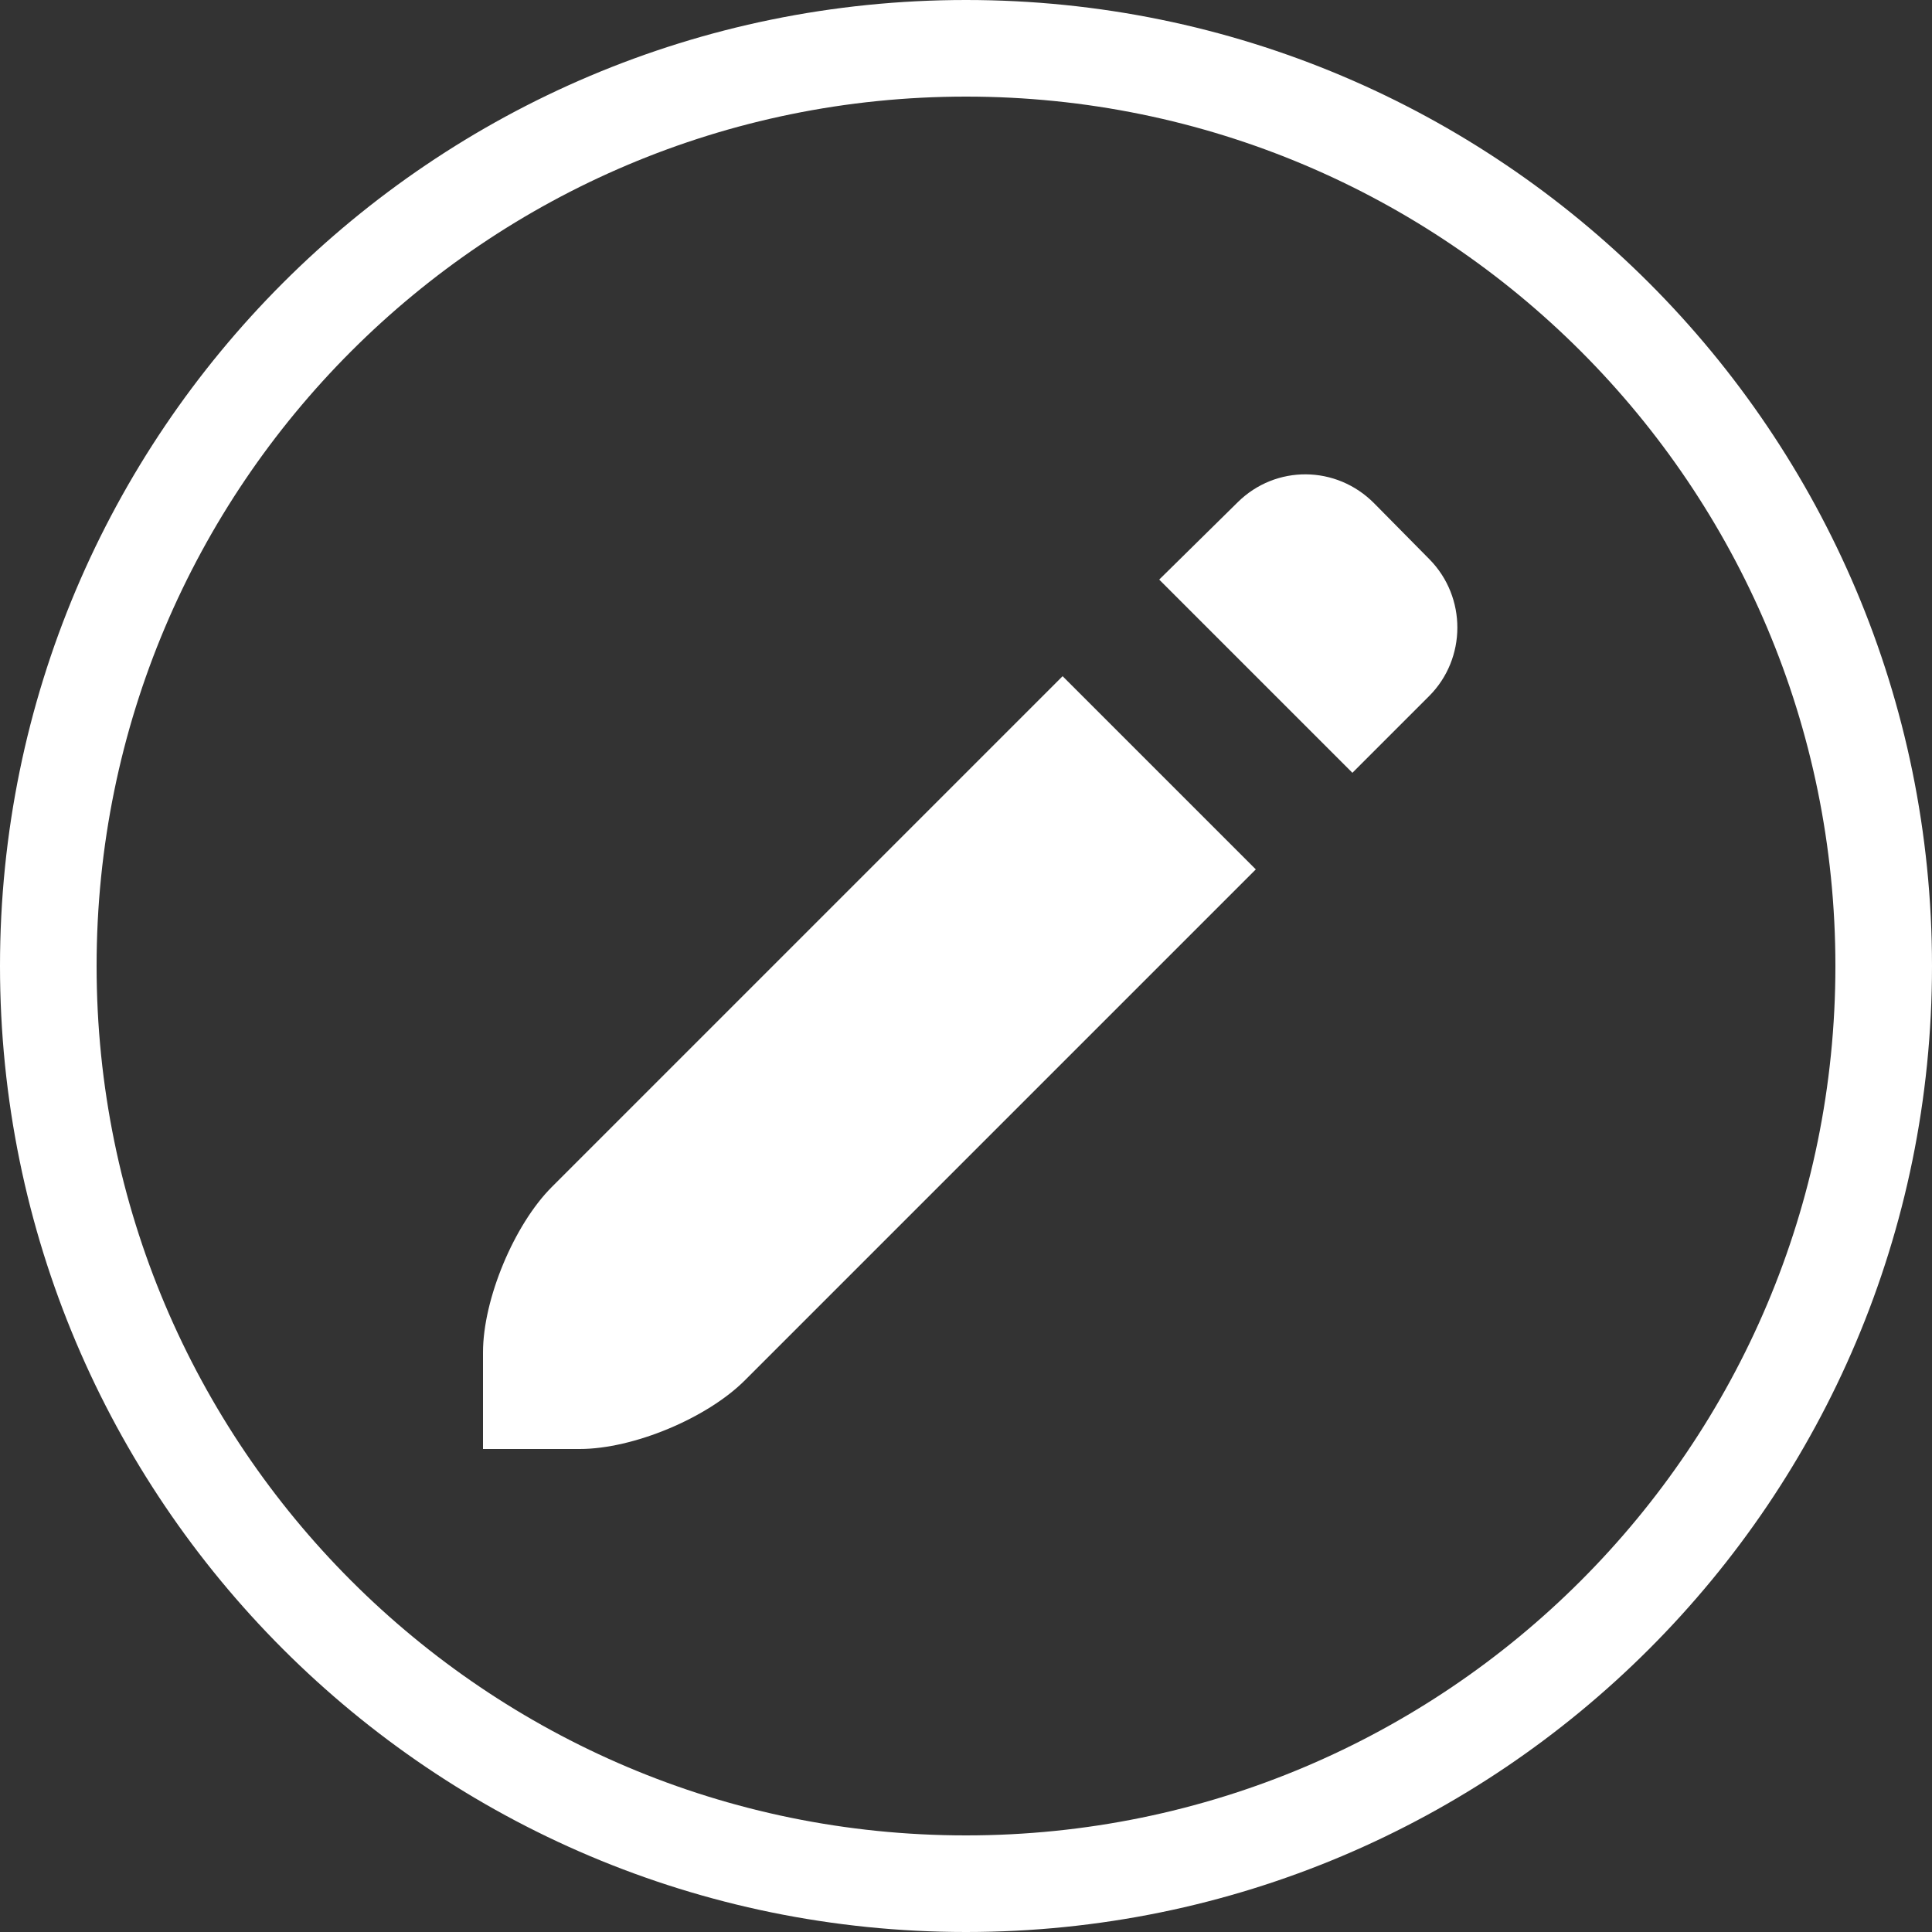 <?xml version="1.0" encoding="UTF-8" standalone="no"?>
<svg width="20px" height="20px" viewBox="0 0 20 20" version="1.1" xmlns="http://www.w3.org/2000/svg" xmlns:xlink="http://www.w3.org/1999/xlink">
    <rect x="0" y="0" width="20" height="20" fill="#333333" stroke="none"/>
    <!-- Generator: Sketch 3.6.1 (26313) - http://www.bohemiancoding.com/sketch -->
    <title>iconNewMessage</title>
    <desc>Created with Sketch.</desc>
    <defs></defs>
    <g id="Assets" stroke="none" stroke-width="1" fill="none" fill-rule="evenodd">
        <g id="Group" fill="#FFFFFF">
            <g id="iconNewMessage">
                <path d="M10,19 L10,19 C14.971,19 19,14.971 19,10 C19,5.029 14.971,1 10,1 C5.029,1 1,5.029 1,10 C1,14.971 5.029,19 10,19 L10,19 Z M10,20 L10,20 C4.477,20 0,15.523 0,10 C0,4.477 4.477,0 10,0 C15.523,0 20,4.477 20,10 C20,15.523 15.523,20 10,20 L10,20 Z" id="Oval-235"></path>
                <path d="M5,14 C5,13.448 5.323,12.677 5.712,12.288 L11,7 L13,9 L7.712,14.288 C7.319,14.681 6.556,15 6,15 L5,15 L5,14 Z M12.815,5.197 C13.206,4.812 13.832,4.813 14.226,5.211 L14.797,5.789 C15.185,6.182 15.182,6.818 14.794,7.206 L14,8 L12,6 L12.815,5.197 Z" id="Rectangle-491"></path>
            </g>
        </g>
    </g>
</svg>